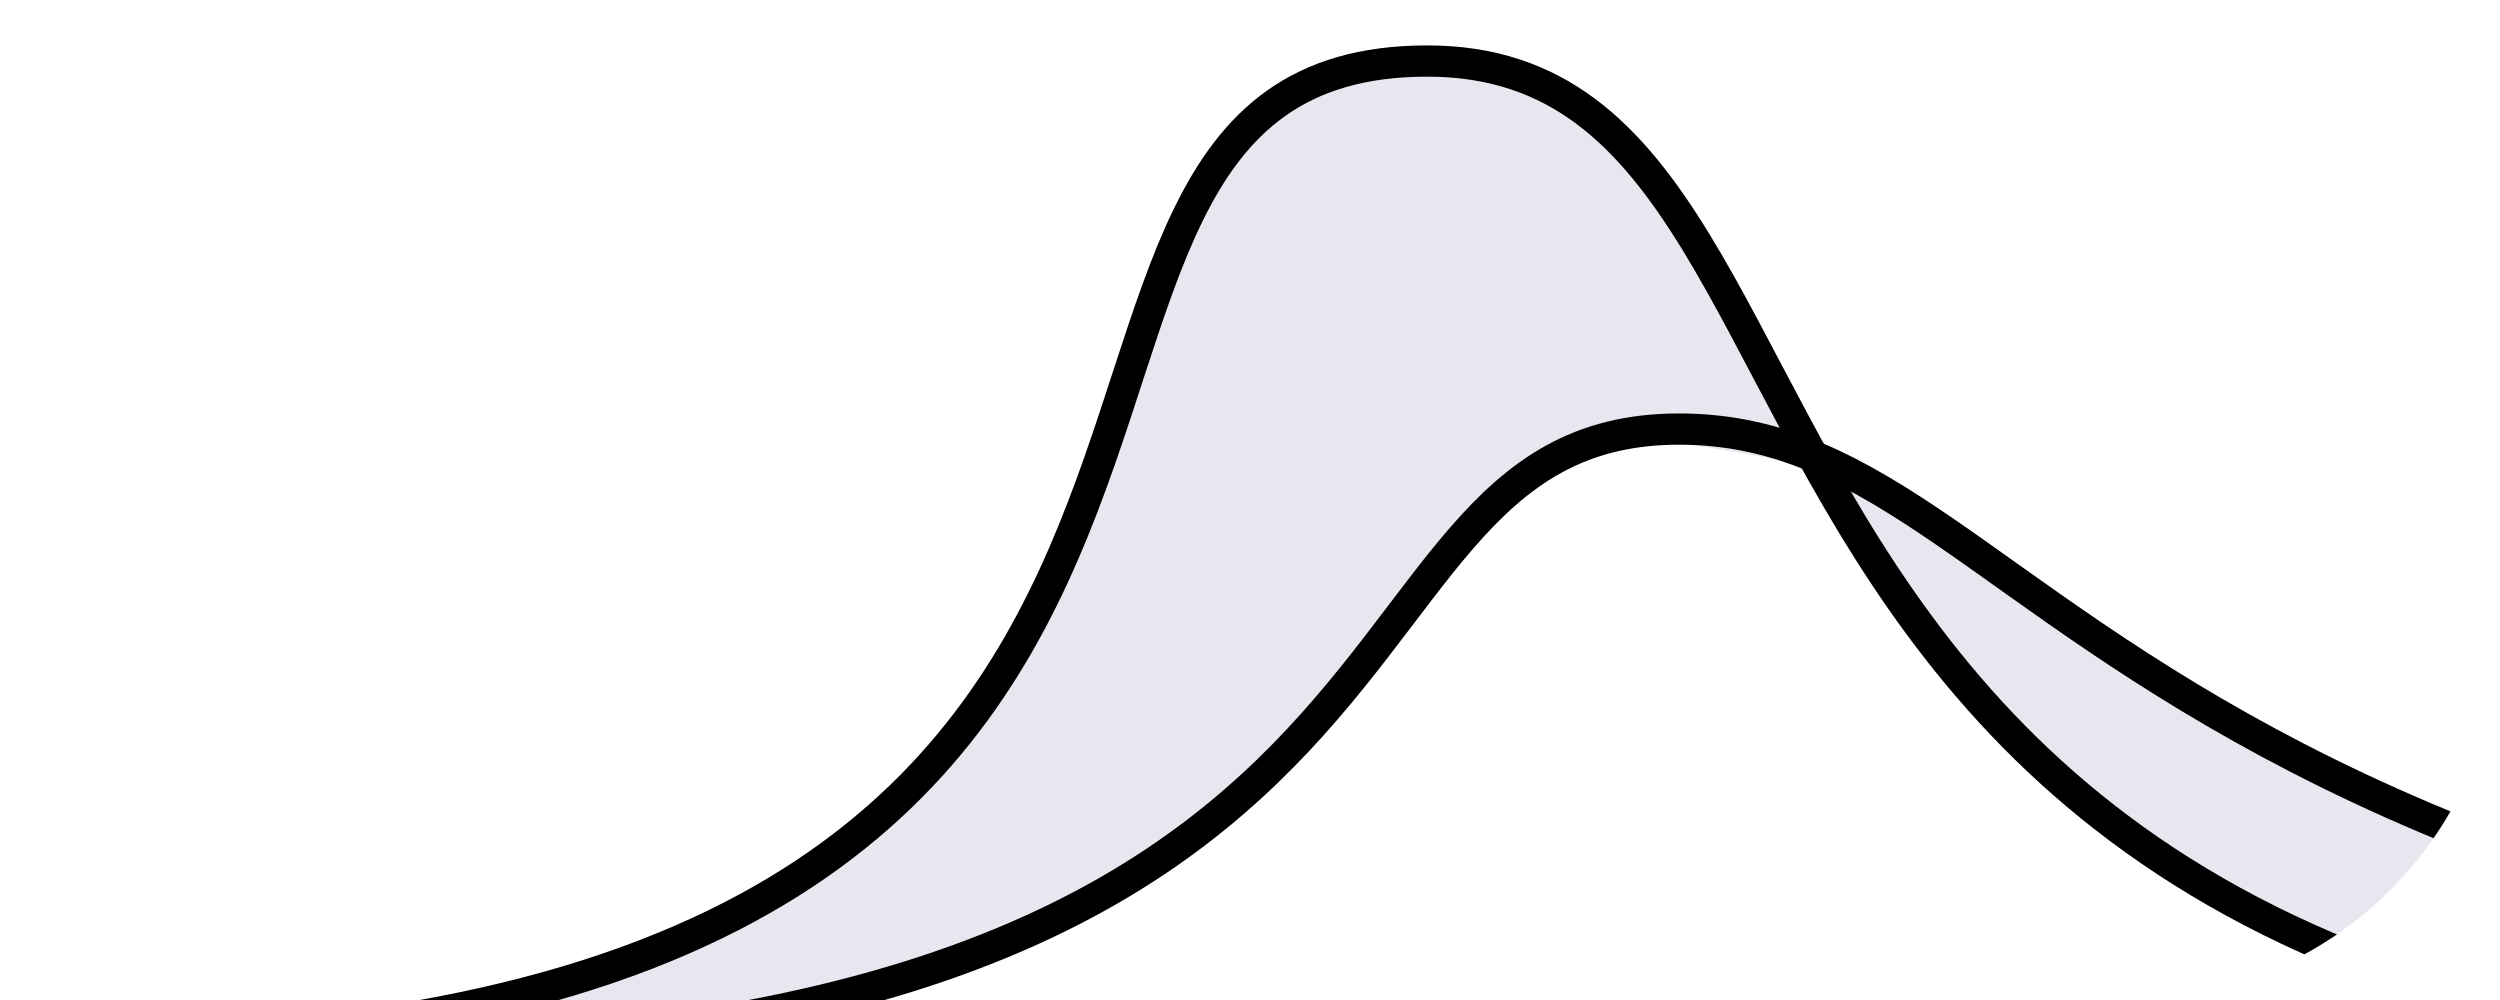 <svg width="160" height="64" viewBox="0 0 160 64" fill="none" xmlns="http://www.w3.org/2000/svg">
<g clip-path="url(#clip0)">
<path fill-rule="evenodd" clip-rule="evenodd" d="M115.781 29.73C115.24 29.688 108.023 28.371 107.457 28.371V26.559C108.324 26.559 109.166 26.605 109.987 26.694C116.194 27.369 121.114 30.513 126.878 34.574C127.561 35.056 128.257 35.551 128.971 36.059C134.312 39.859 140.614 44.343 149.459 48.696C169.489 58.555 202.673 67.791 266.95 66.257L267.001 68.068C250.066 68.473 235.265 68.132 222.275 67.228L222.288 67.323C184.966 71.87 162.401 66.611 144.838 58.242C127.572 50.014 121.821 40.152 115.781 29.73Z" fill="#E7E7F0"/>
<path fill-rule="evenodd" clip-rule="evenodd" d="M4.043 65.987C3.697 65.989 3.35 65.99 3 65.99V67.802C3.94 67.802 4.867 67.795 5.783 67.781C51.429 70.394 70.788 60.657 81.84 49.971C84.62 47.283 86.855 44.555 88.836 41.994C89.413 41.249 89.964 40.522 90.5 39.817L90.501 39.816C91.821 38.077 93.047 36.464 94.311 35.007C96.076 32.971 97.853 31.32 99.93 30.173C101.99 29.036 104.393 28.369 107.456 28.369C108.247 28.369 109.011 28.411 109.755 28.492H114.303L115.203 28.054C113.436 24.98 111.913 22.014 110.501 19.262L110.321 18.913C108.864 16.074 107.511 13.456 106.135 11.239C103.421 6.865 95.93 3 91.344 3C88.41 3 84.528 3.82 82.783 5.718C81.08 7.572 78.527 8.27 77.366 11.239C76.638 13.099 75.142 14.459 74.411 16.591C72.77 21.376 71.373 28.466 68.501 33.876C64.384 41.632 61.516 50.48 50.897 56.274C40.726 61.824 26.417 65.648 5.828 65.968C5.241 65.934 4.649 65.898 4.053 65.861L4.043 65.987Z" fill="#E7E7F0"/>
<path d="M217.725 66.896C99.933 79.1 124.53 3.906 91.344 3.906C58.159 3.906 91.958 66.896 3 66.896" stroke="currentColor" stroke-width="2"/>
<path d="M266.975 67.159C133.94 70.335 133.324 27.461 107.457 27.461C81.589 27.461 97.602 72.717 3.985 66.762" stroke="currentColor" stroke-width="2"/>
</g>
<defs>
<clipPath id="clip0">
<rect width="160" height="64" rx="24" fill="white"/>
</clipPath>
</defs>
</svg>

